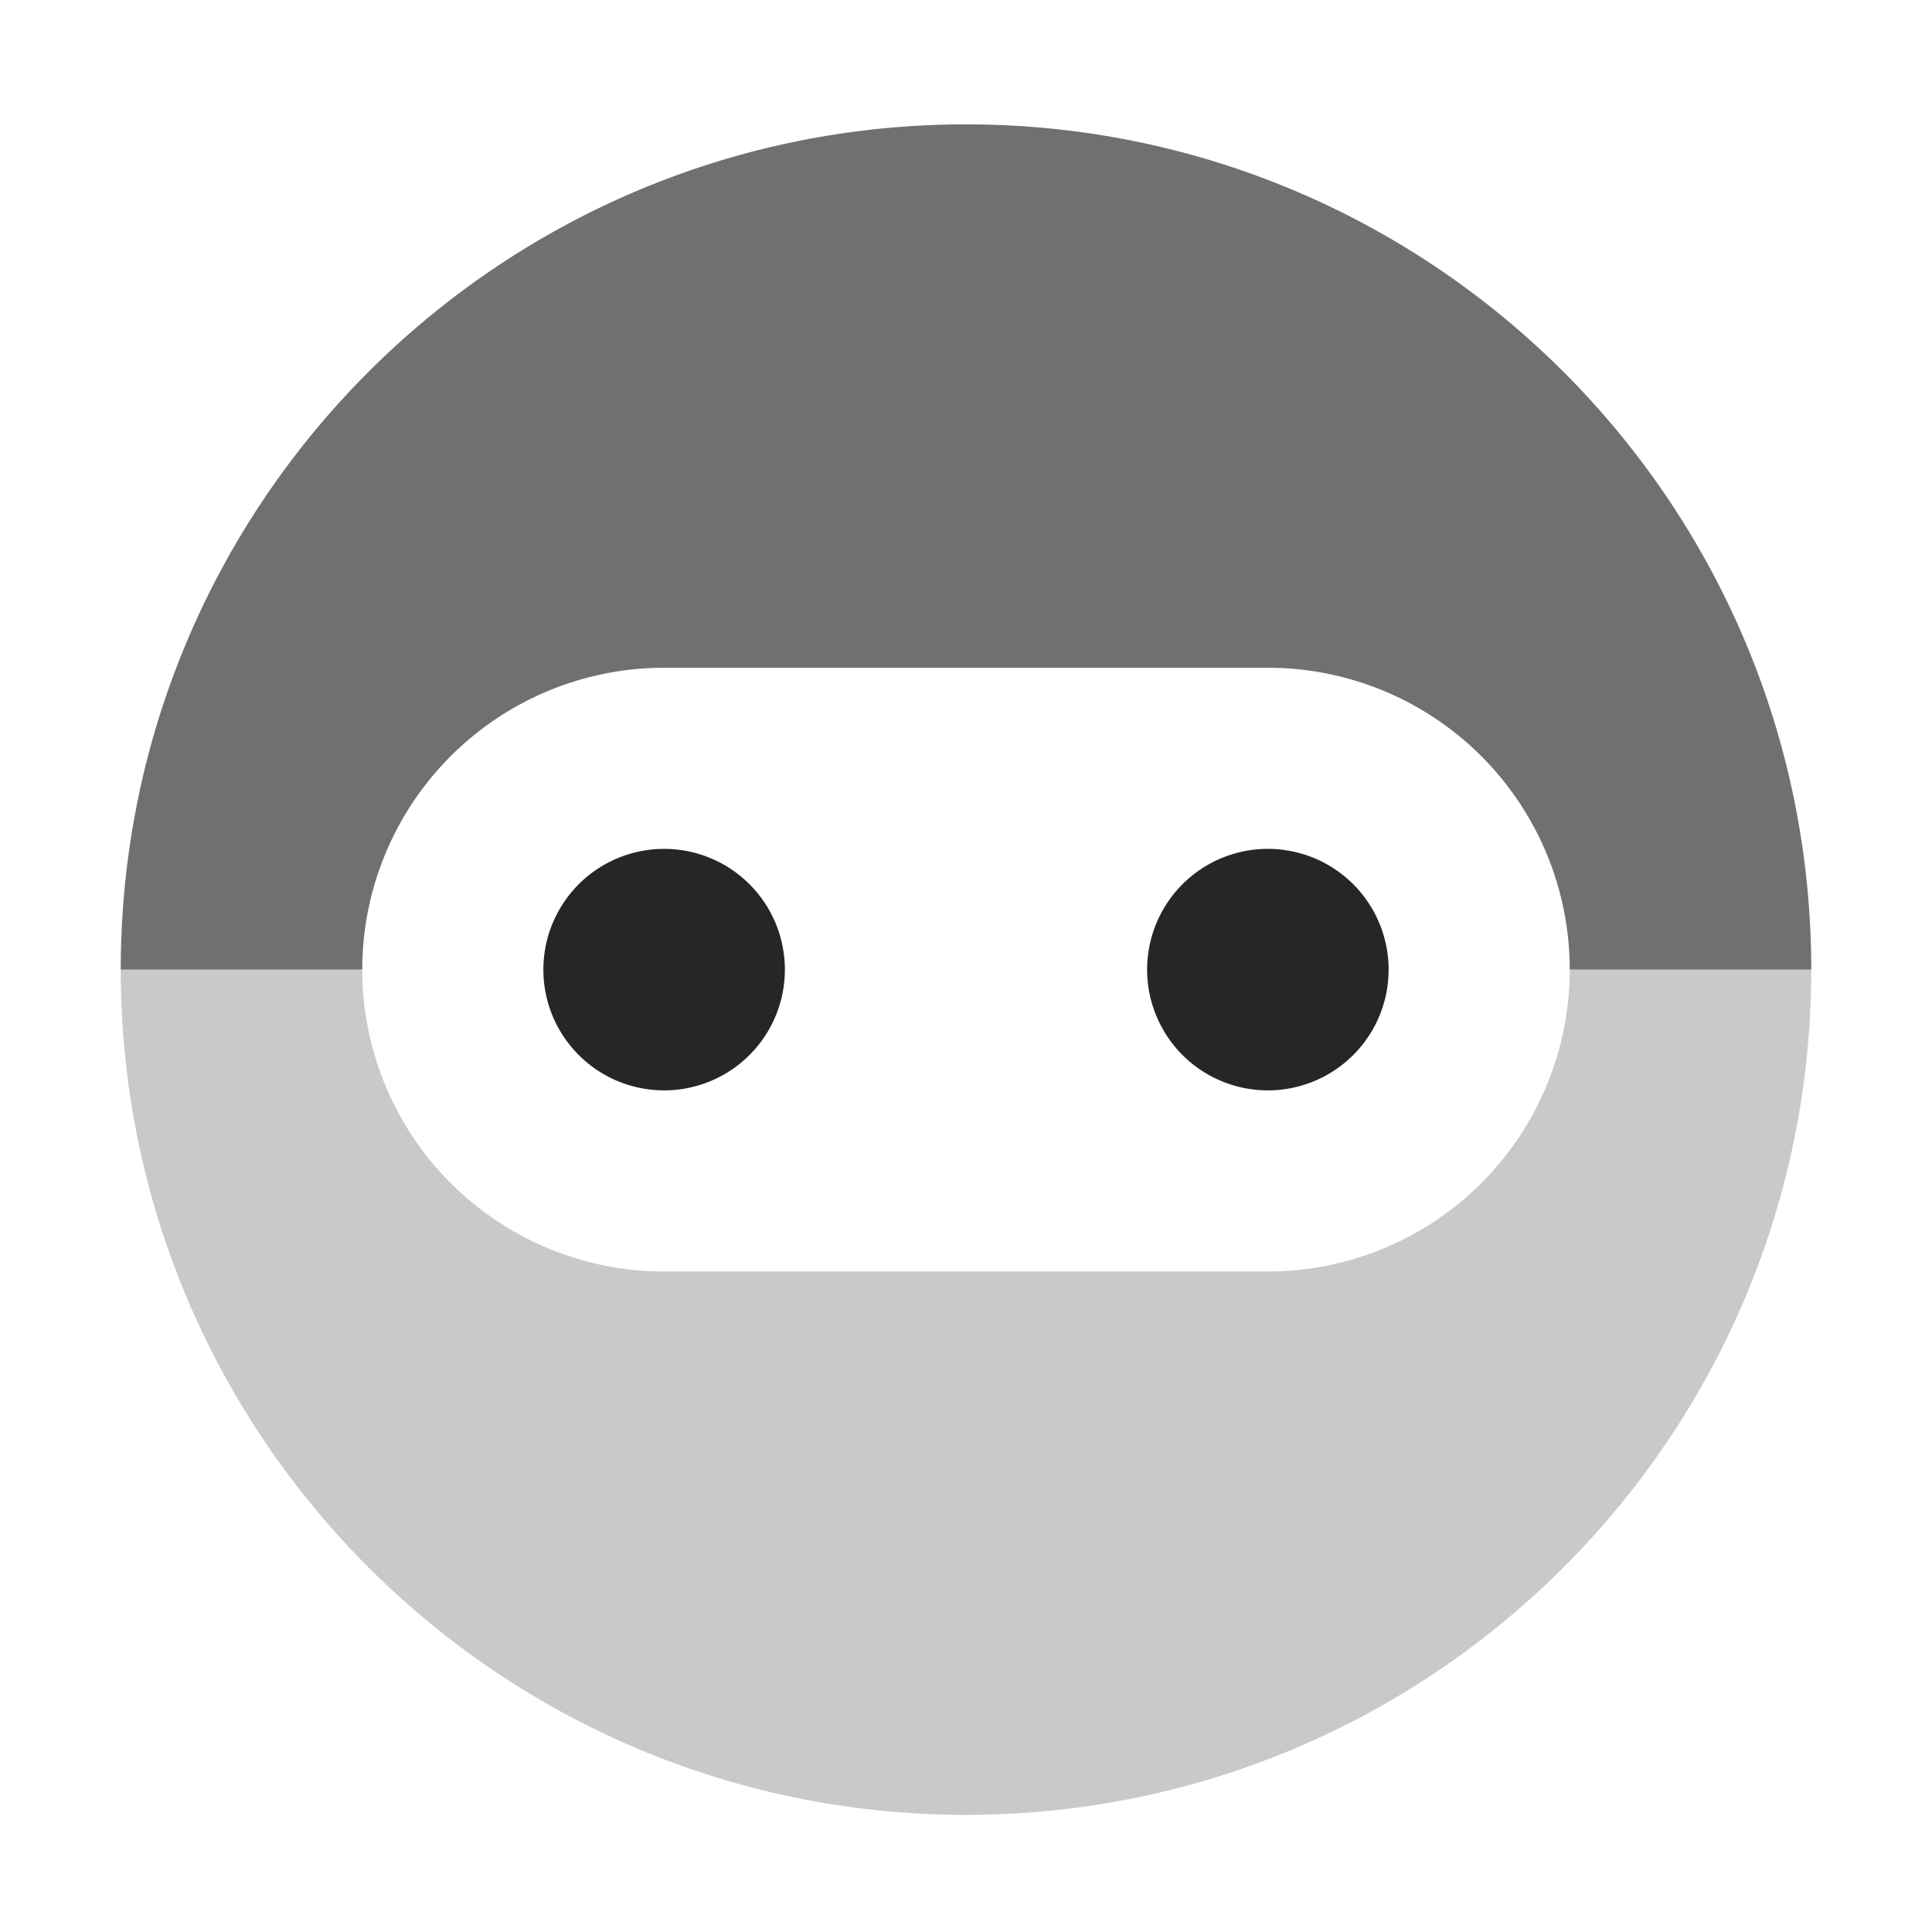 <svg xmlns="http://www.w3.org/2000/svg" width="32" height="32" fill="none" viewBox="0 0 32 32"><path fill="#C9C9C9" d="M6 16.06H2c0 7.73 6.27 14 14 14s14-6.27 14-14h-4a5 5 0 0 1-5 5H11a5 5 0 0 1-5-5Z"/><path fill="#707070" d="M6 16.06H2c0-7.73 6.27-14 14-14s14 6.27 14 14h-4a5 5 0 0 0-5-5H11a5 5 0 0 0-5 5Z"/><path fill="#262626" d="M21 18.06a2 2 0 1 0 0-4 2 2 0 0 0 0 4ZM11 18.06a2 2 0 1 0 0-4 2 2 0 0 0 0 4Z"/></svg>